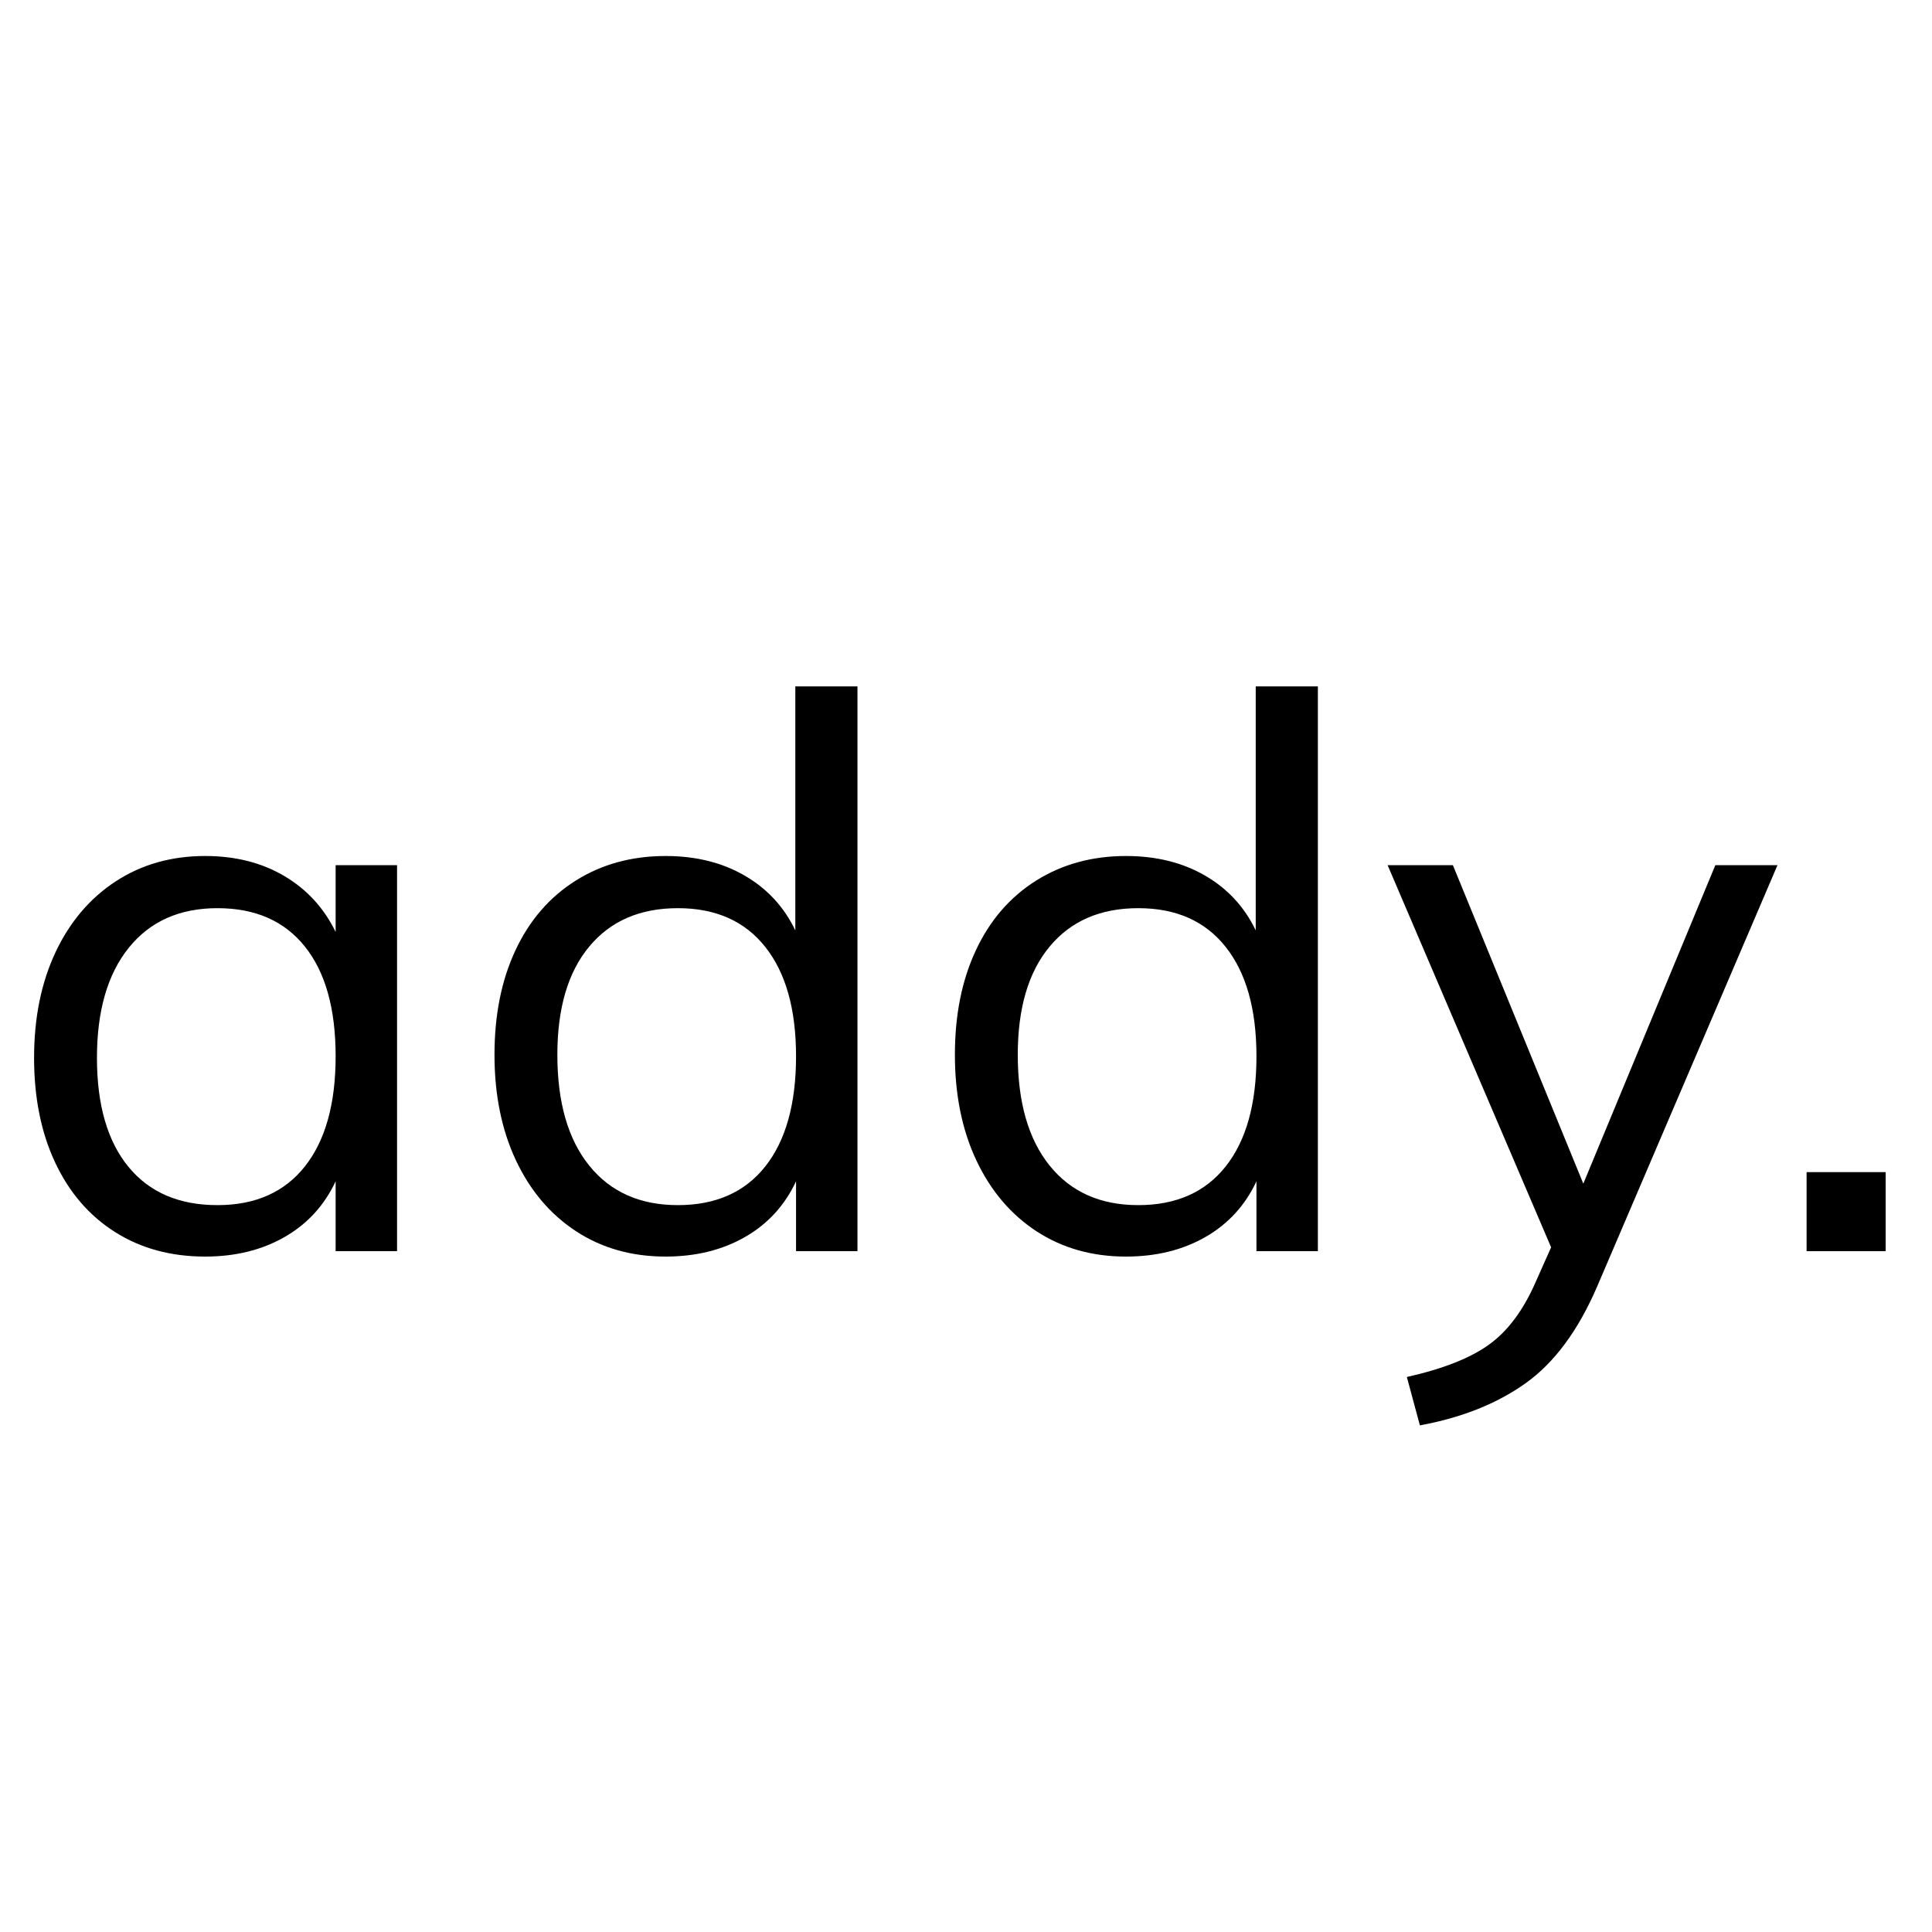 <svg xmlns="http://www.w3.org/2000/svg" xmlns:xlink="http://www.w3.org/1999/xlink" width="500" zoomAndPan="magnify" viewBox="0 0 375 375" height="500" preserveAspectRatio="xMidYMid meet" version="1.2"><defs/><g id="d1a227ce12"><g style="fill:#000000;fill-opacity:1;"><g transform="translate(-0.541, 242.853)"><path style="stroke:none" d="M 77.609 -74.922 L 77.609 0 L 65.688 0 L 65.688 -13.562 C 63.5 -8.883 60.195 -5.281 55.781 -2.75 C 51.363 -0.219 46.223 1.047 40.359 1.047 C 33.711 1.047 27.879 -0.539 22.859 -3.719 C 17.848 -6.895 13.977 -11.391 11.25 -17.203 C 8.52 -23.016 7.156 -29.789 7.156 -37.531 C 7.156 -45.281 8.539 -52.109 11.312 -58.016 C 14.094 -63.922 17.988 -68.508 23 -71.781 C 28.02 -75.062 33.805 -76.703 40.359 -76.703 C 46.223 -76.703 51.336 -75.41 55.703 -72.828 C 60.078 -70.254 63.406 -66.633 65.688 -61.969 L 65.688 -74.922 Z M 42.75 -8.938 C 50.094 -8.938 55.75 -11.441 59.719 -16.453 C 63.695 -21.473 65.688 -28.598 65.688 -37.828 C 65.688 -47.066 63.695 -54.164 59.719 -59.125 C 55.75 -64.094 50.094 -66.578 42.75 -66.578 C 35.406 -66.578 29.672 -64.02 25.547 -58.906 C 21.422 -53.789 19.359 -46.664 19.359 -37.531 C 19.359 -28.395 21.395 -21.344 25.469 -16.375 C 29.539 -11.414 35.301 -8.938 42.75 -8.938 Z M 42.75 -8.938 "/></g></g><g style="fill:#000000;fill-opacity:1;"><g transform="translate(88.824, 242.853)"><path style="stroke:none" d="M 77.609 -109.625 L 77.609 0 L 65.688 0 L 65.688 -13.562 C 63.5 -8.883 60.195 -5.281 55.781 -2.75 C 51.363 -0.219 46.223 1.047 40.359 1.047 C 33.805 1.047 28.02 -0.586 23 -3.859 C 17.988 -7.141 14.094 -11.734 11.312 -17.641 C 8.539 -23.555 7.156 -30.383 7.156 -38.125 C 7.156 -45.875 8.52 -52.648 11.25 -58.453 C 13.977 -64.266 17.875 -68.758 22.938 -71.938 C 28 -75.113 33.805 -76.703 40.359 -76.703 C 46.223 -76.703 51.336 -75.438 55.703 -72.906 C 60.078 -70.375 63.359 -66.828 65.547 -62.266 L 65.547 -109.625 Z M 42.75 -8.938 C 50.094 -8.938 55.75 -11.441 59.719 -16.453 C 63.695 -21.473 65.688 -28.598 65.688 -37.828 C 65.688 -46.961 63.695 -54.035 59.719 -59.047 C 55.75 -64.066 50.094 -66.578 42.75 -66.578 C 35.406 -66.578 29.672 -64.094 25.547 -59.125 C 21.422 -54.164 19.359 -47.164 19.359 -38.125 C 19.359 -28.895 21.422 -21.723 25.547 -16.609 C 29.672 -11.492 35.406 -8.938 42.75 -8.938 Z M 42.75 -8.938 "/></g></g><g style="fill:#000000;fill-opacity:1;"><g transform="translate(178.189, 242.853)"><path style="stroke:none" d="M 77.609 -109.625 L 77.609 0 L 65.688 0 L 65.688 -13.562 C 63.5 -8.883 60.195 -5.281 55.781 -2.75 C 51.363 -0.219 46.223 1.047 40.359 1.047 C 33.805 1.047 28.02 -0.586 23 -3.859 C 17.988 -7.141 14.094 -11.734 11.312 -17.641 C 8.539 -23.555 7.156 -30.383 7.156 -38.125 C 7.156 -45.875 8.52 -52.648 11.25 -58.453 C 13.977 -64.266 17.875 -68.758 22.938 -71.938 C 28 -75.113 33.805 -76.703 40.359 -76.703 C 46.223 -76.703 51.336 -75.438 55.703 -72.906 C 60.078 -70.375 63.359 -66.828 65.547 -62.266 L 65.547 -109.625 Z M 42.75 -8.938 C 50.094 -8.938 55.75 -11.441 59.719 -16.453 C 63.695 -21.473 65.688 -28.598 65.688 -37.828 C 65.688 -46.961 63.695 -54.035 59.719 -59.047 C 55.75 -64.066 50.094 -66.578 42.75 -66.578 C 35.406 -66.578 29.672 -64.094 25.547 -59.125 C 21.422 -54.164 19.359 -47.164 19.359 -38.125 C 19.359 -28.895 21.422 -21.723 25.547 -16.609 C 29.672 -11.492 35.406 -8.938 42.75 -8.938 Z M 42.75 -8.938 "/></g></g><g style="fill:#000000;fill-opacity:1;"><g transform="translate(267.554, 242.853)"><path style="stroke:none" d="M 77.453 -74.922 L 42.453 6.859 C 38.773 15.391 34.156 21.641 28.594 25.609 C 23.031 29.586 16.18 32.32 8.047 33.812 L 5.516 24.422 C 12.566 22.836 17.898 20.727 21.516 18.094 C 25.141 15.469 28.145 11.422 30.531 5.953 L 33.516 -0.75 L 1.781 -74.922 L 14.453 -74.922 L 39.766 -13.109 L 65.391 -74.922 Z M 77.453 -74.922 "/></g></g><g style="fill:#000000;fill-opacity:1;"><g transform="translate(341.13, 242.853)"><path style="stroke:none" d="M 9.531 -15.344 L 24.875 -15.344 L 24.875 0 L 9.531 0 Z M 9.531 -15.344 "/></g></g></g></svg>